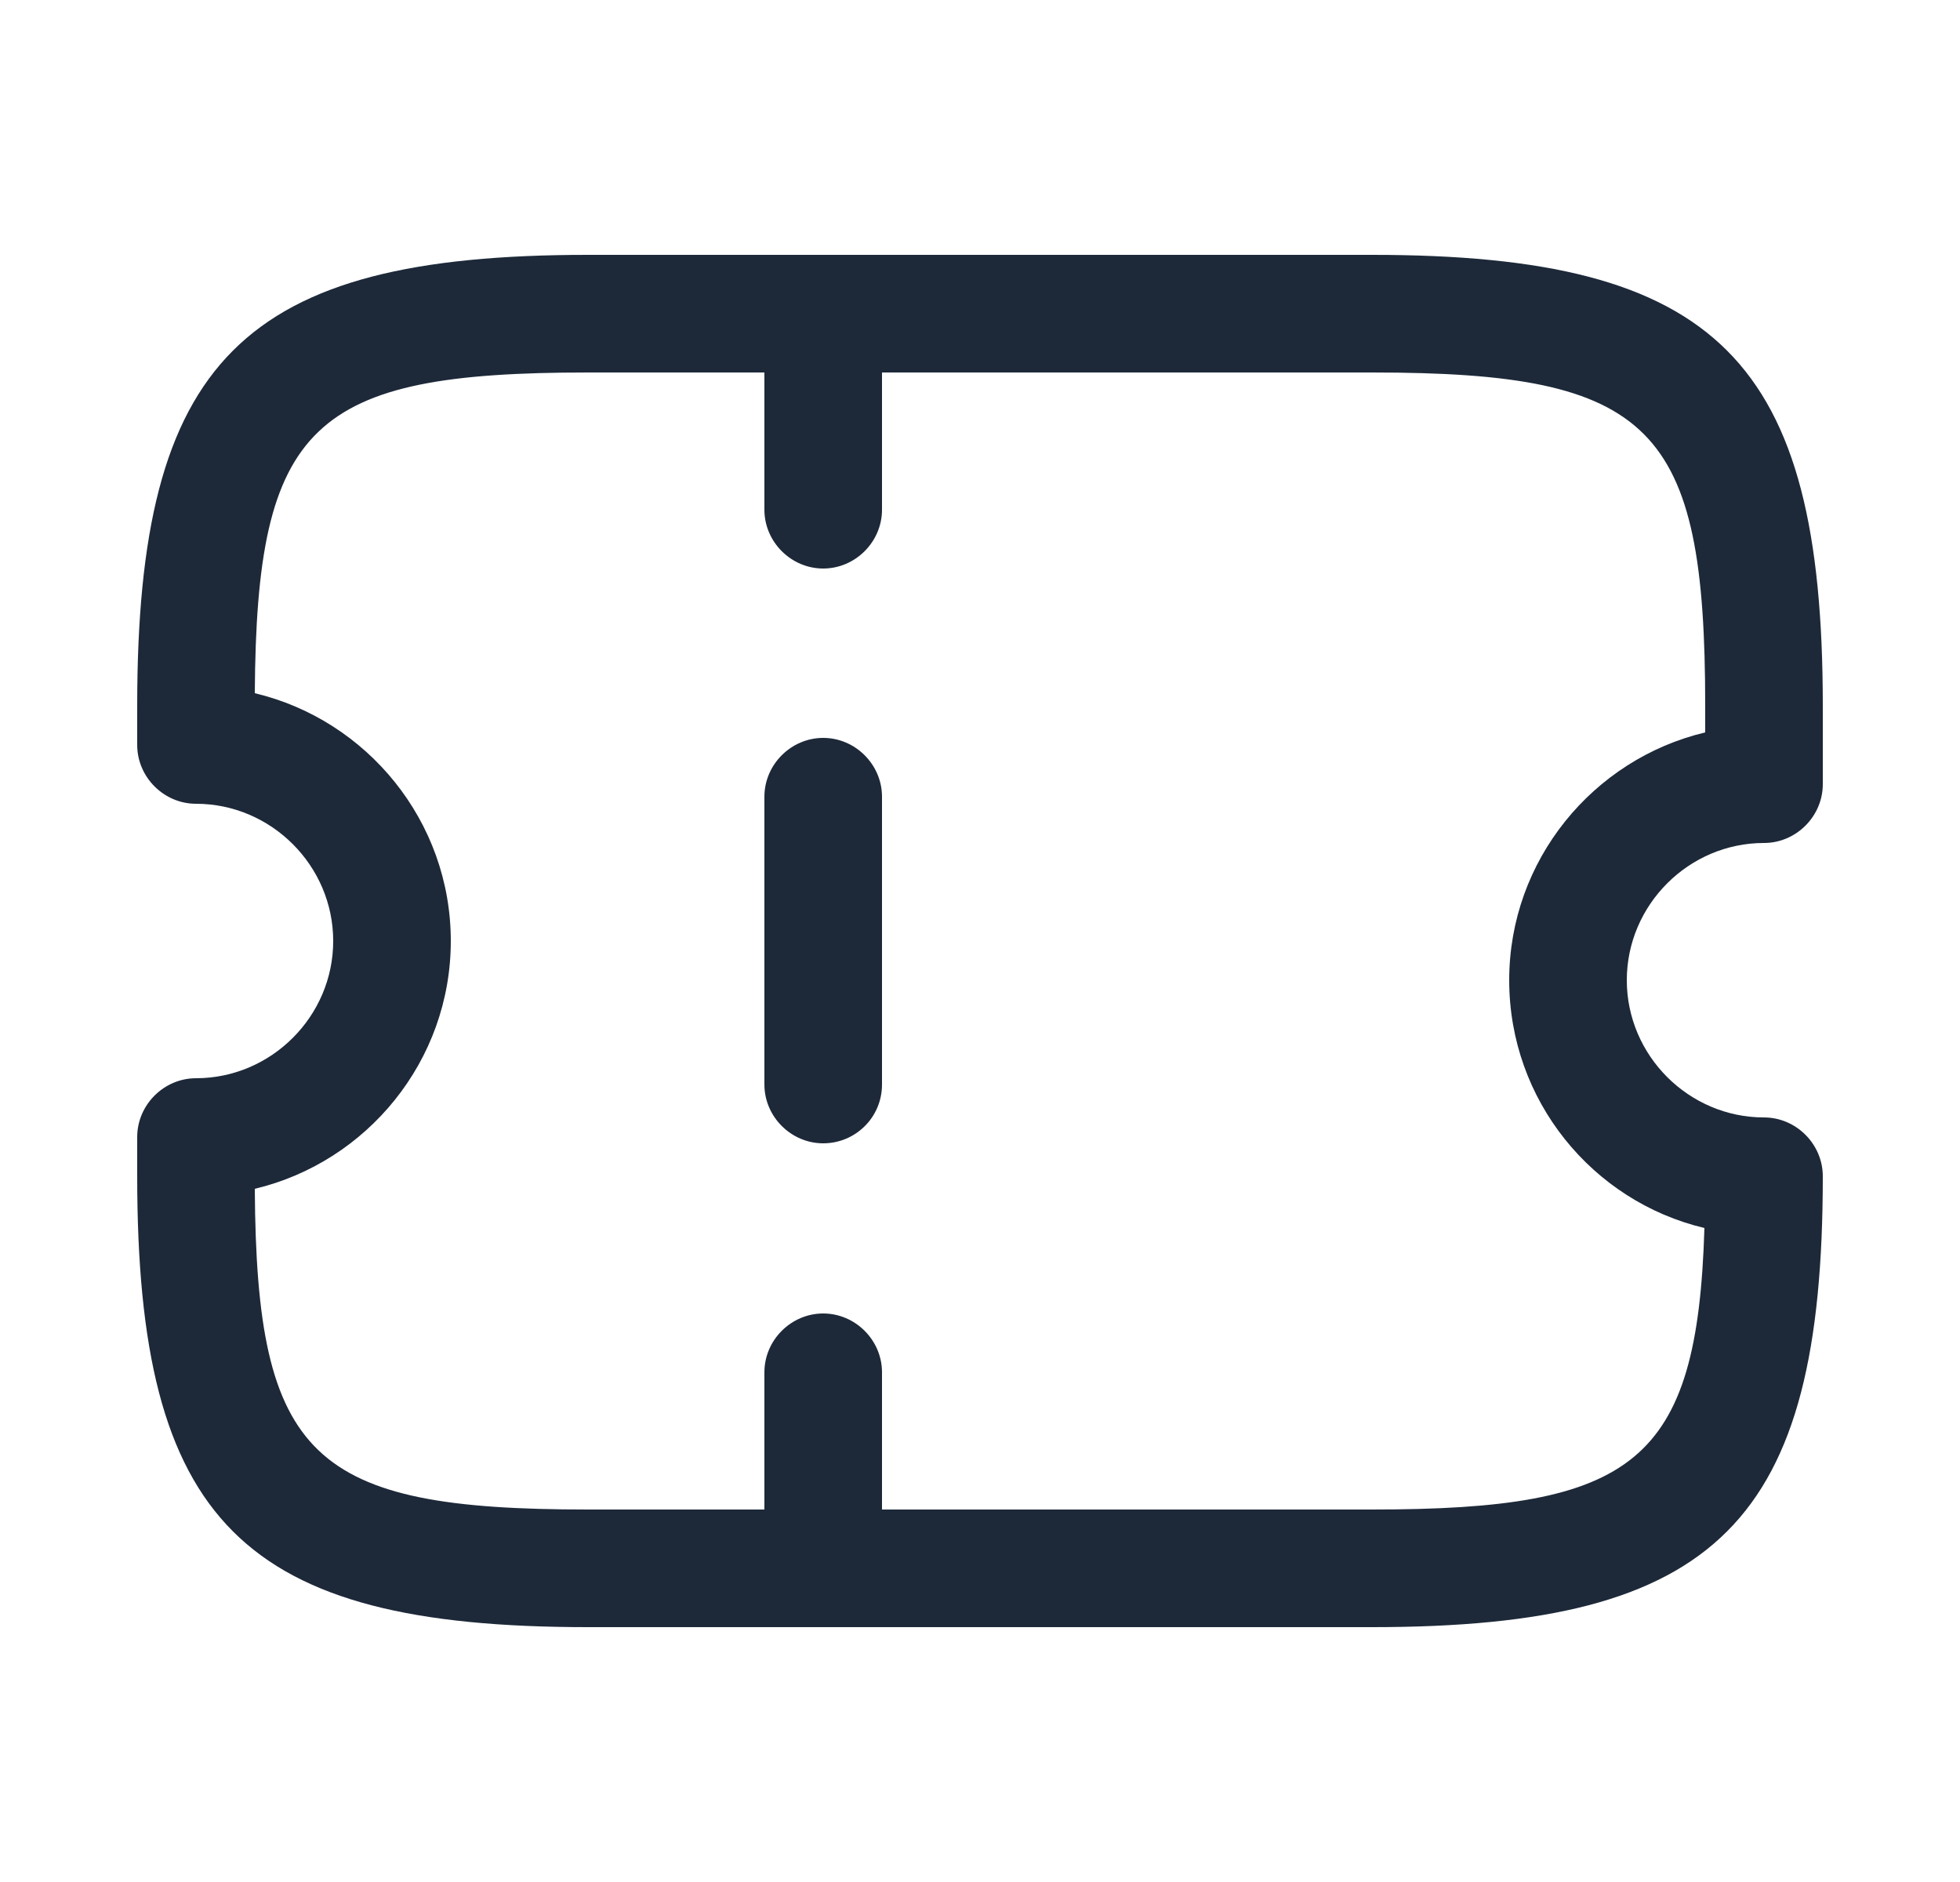 <svg width="25" height="24" viewBox="0 0 25 24" fill="none" xmlns="http://www.w3.org/2000/svg">
<path d="M17.5 20.75H7.5C3.09 20.75 1.75 19.41 1.75 15V14.5C1.75 14.09 2.09 13.75 2.5 13.75C3.46 13.75 4.25 12.96 4.25 12C4.25 11.04 3.46 10.25 2.5 10.25C2.09 10.25 1.75 9.91 1.75 9.5V9C1.75 4.59 3.09 3.25 7.5 3.25H17.5C21.91 3.25 23.25 4.59 23.25 9V10C23.25 10.41 22.91 10.75 22.5 10.75C21.54 10.75 20.75 11.54 20.75 12.5C20.75 13.46 21.54 14.25 22.5 14.25C22.91 14.25 23.25 14.59 23.25 15C23.25 19.41 21.91 20.75 17.5 20.75ZM3.25 15.16C3.27 18.6 3.98 19.25 7.5 19.25H17.5C20.84 19.25 21.65 18.66 21.74 15.66C20.31 15.32 19.25 14.03 19.25 12.5C19.25 10.97 20.32 9.68 21.75 9.34V9C21.75 5.43 21.08 4.75 17.5 4.75H7.5C3.98 4.75 3.27 5.4 3.25 8.84C4.68 9.18 5.75 10.47 5.75 12C5.75 13.53 4.68 14.82 3.25 15.16Z" fill="#1D2939"/>
<path d="M10.5 7.25C10.09 7.25 9.75 6.91 9.75 6.5V4C9.75 3.59 10.09 3.25 10.5 3.25C10.91 3.25 11.25 3.59 11.25 4V6.5C11.25 6.91 10.91 7.25 10.5 7.25Z" fill="#1D2939"/>
<path d="M10.5 14.58C10.09 14.58 9.75 14.24 9.75 13.83V10.16C9.75 9.75 10.09 9.41 10.5 9.41C10.91 9.41 11.25 9.75 11.25 10.16V13.83C11.25 14.25 10.91 14.58 10.5 14.58Z" fill="#1D2939"/>
<path d="M10.5 20.75C10.09 20.75 9.75 20.41 9.75 20V17.5C9.75 17.09 10.09 16.75 10.5 16.75C10.91 16.75 11.25 17.09 11.25 17.5V20C11.25 20.41 10.91 20.75 10.5 20.75Z" fill="#1D2939"/>
</svg>
